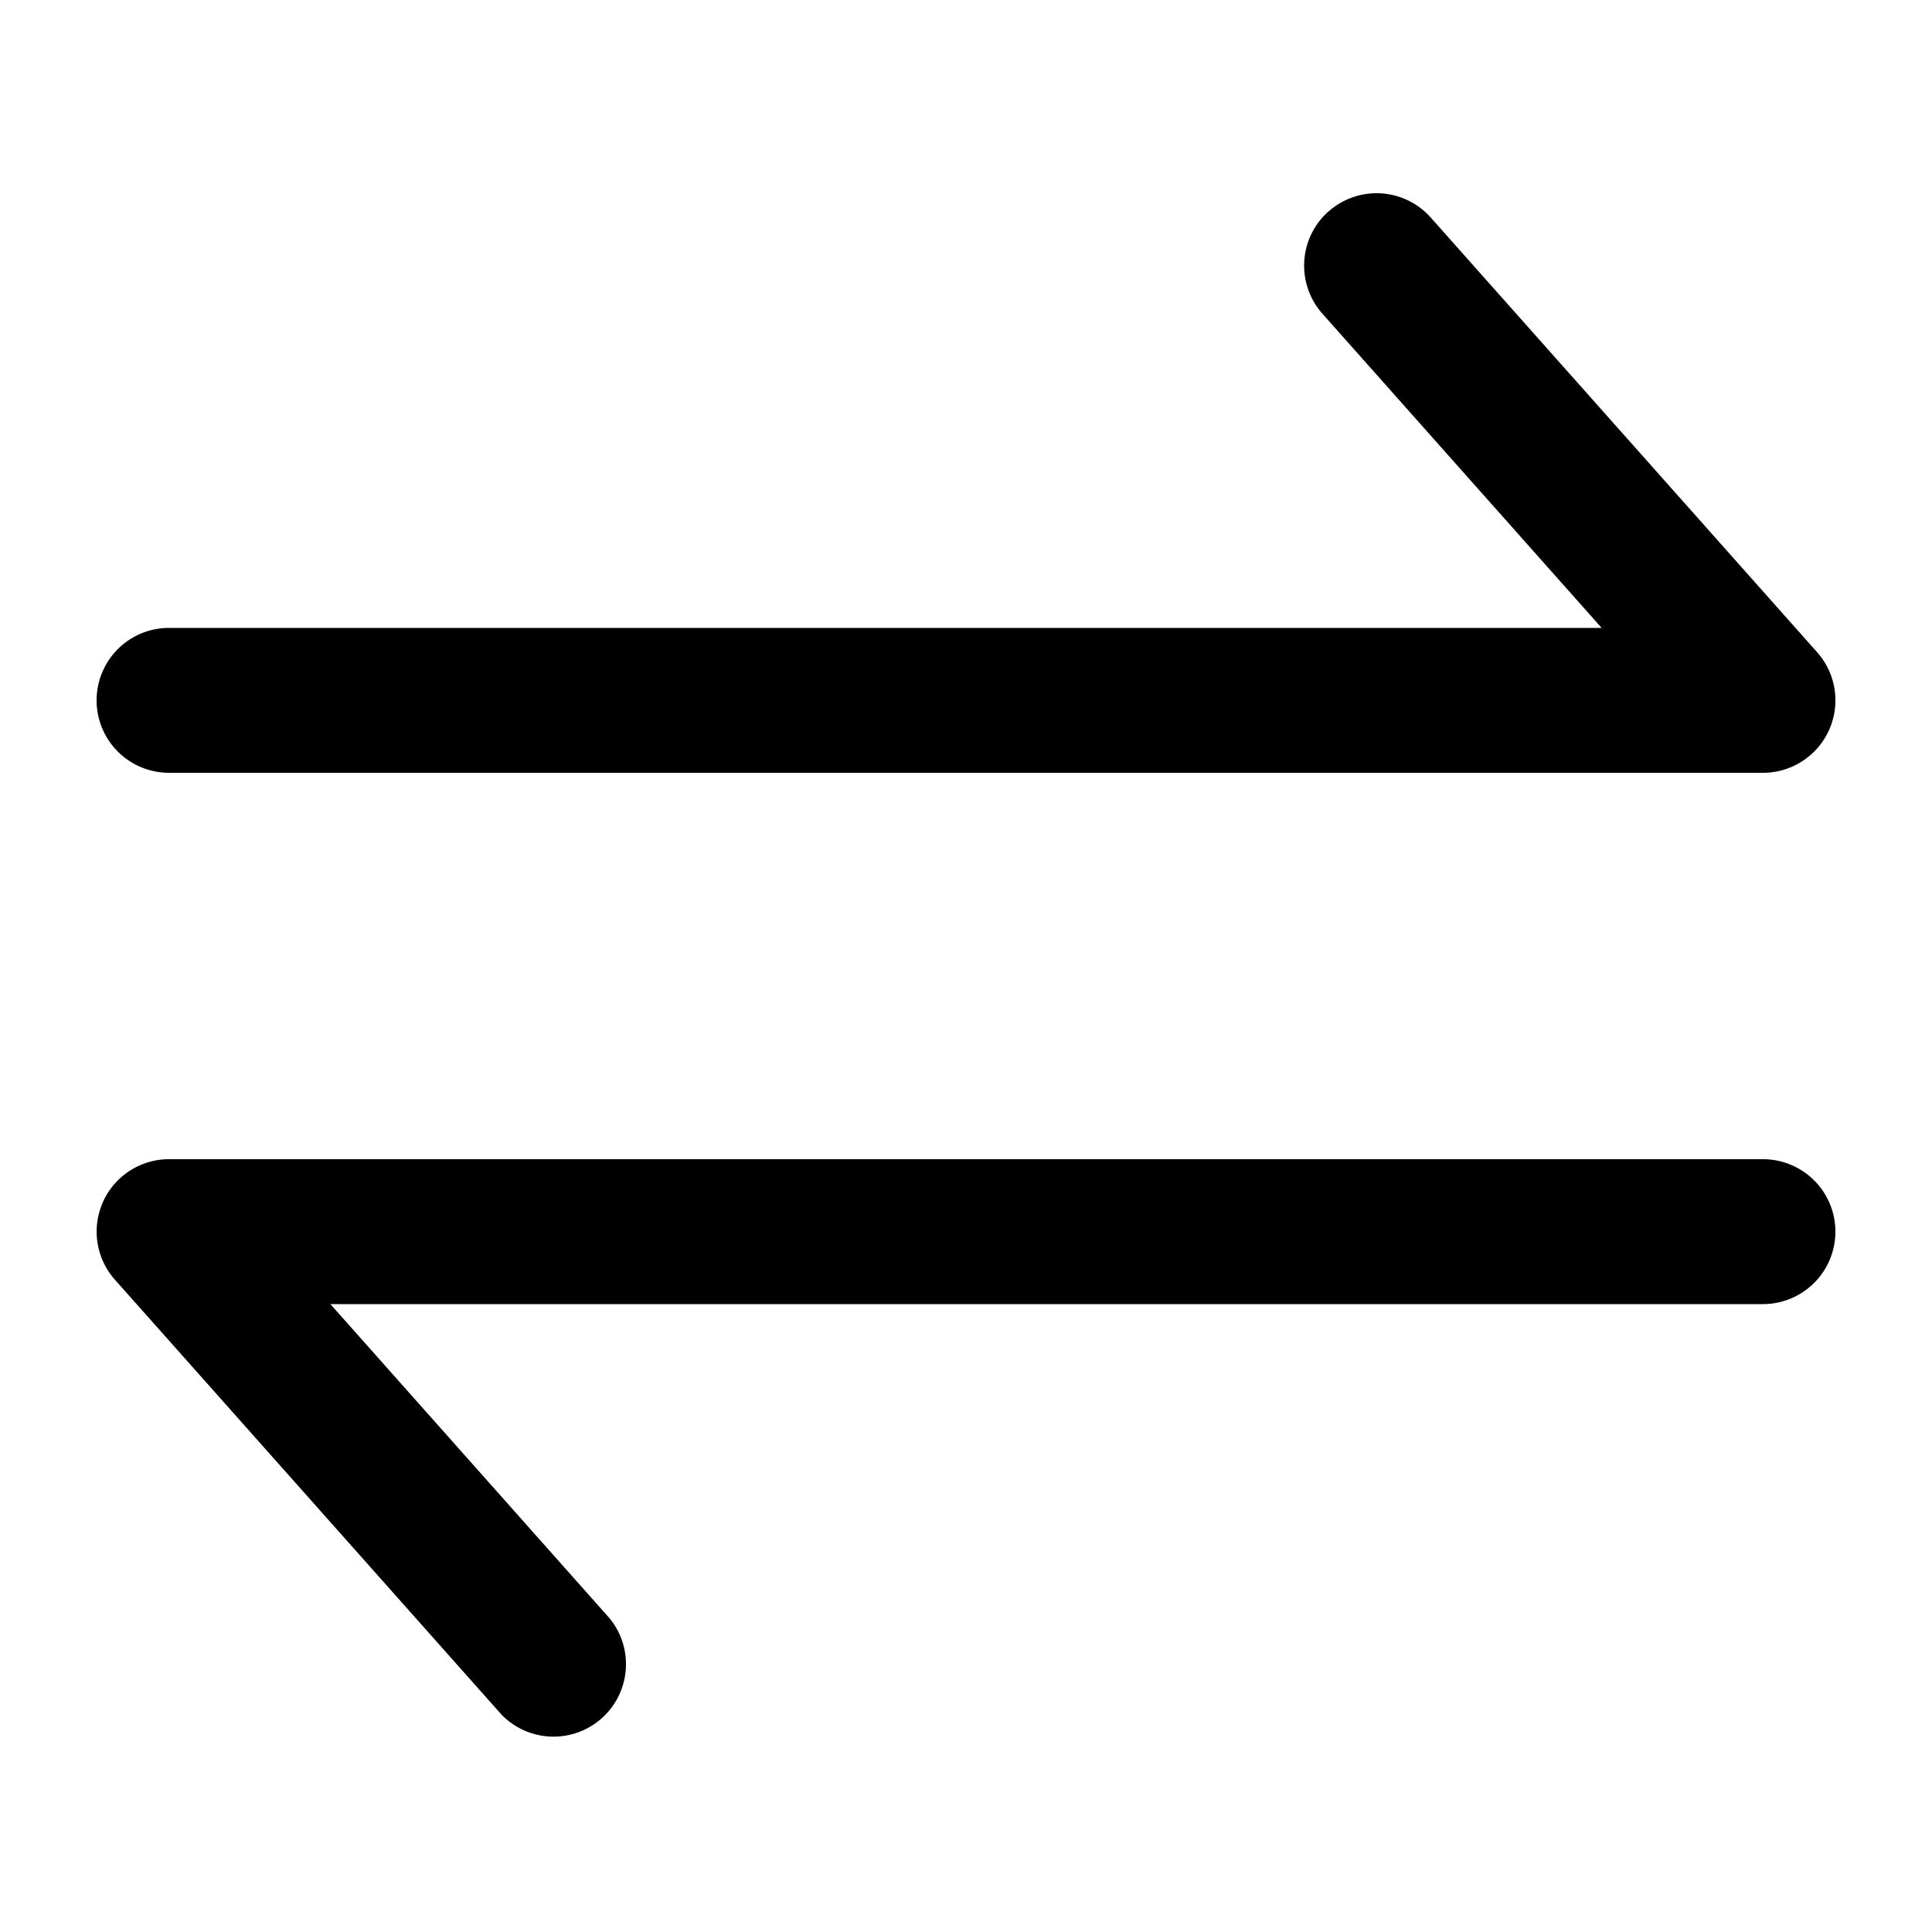 <svg xmlns="http://www.w3.org/2000/svg" width="20" height="20" fill="currentColor">
  <path fill-rule="evenodd" d="M13.752 2.19a.75.75 0 0 1 1.059.062l4 4.5A.75.75 0 0 1 18.25 8H1.75a.75.75 0 1 1 0-1.5h14.83l-2.89-3.252a.75.75 0 0 1 .062-1.059ZM1.066 12.442A.75.75 0 0 1 1.75 12h16.5a.75.75 0 0 1 0 1.5H3.42l2.89 3.252a.75.75 0 0 1-1.12.996l-4-4.5a.75.75 0 0 1-.124-.805Z" clip-rule="evenodd"/>
</svg>
